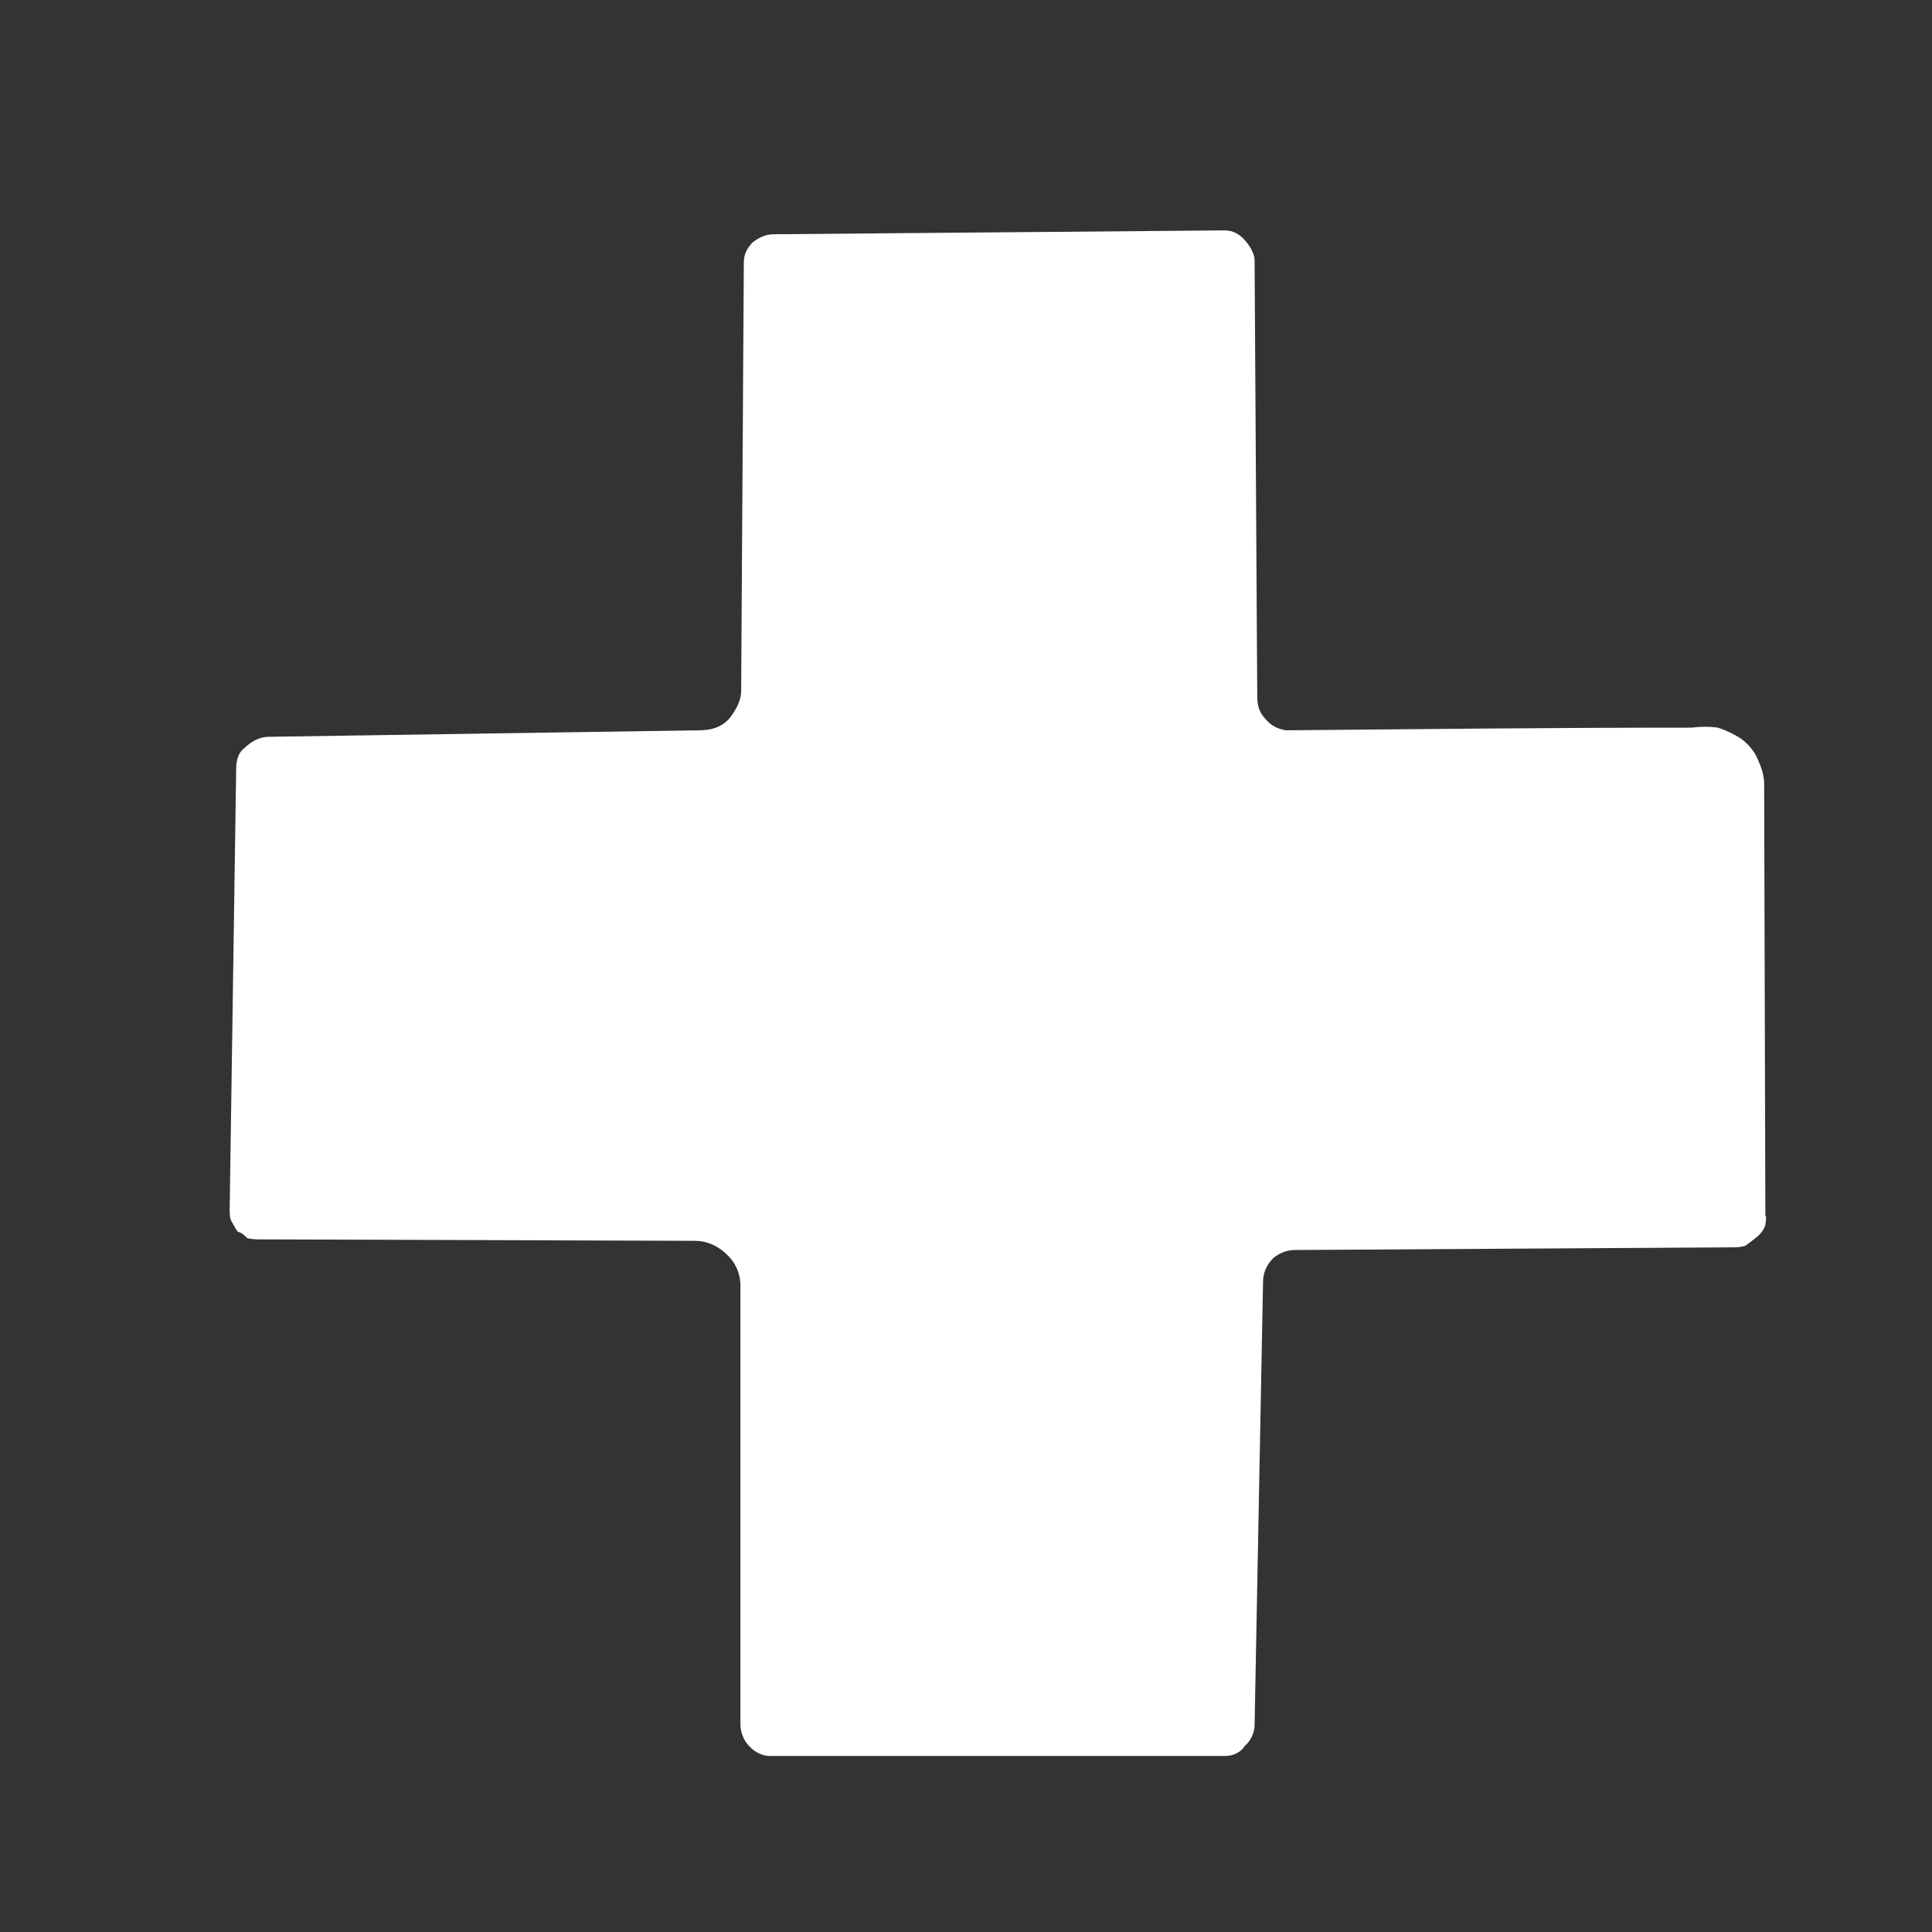 <?xml version="1.0" encoding="UTF-8" standalone="no"?><svg width='8' height='8' viewBox='0 0 8 8' fill='none' xmlns='http://www.w3.org/2000/svg'>
<rect x="0" y="0" width="8" height="8" fill="#333333" stroke="none"/>
<path d='M7.313 5.032C7.313 5.032 7.313 5.068 7.308 5.078C7.302 5.095 7.286 5.114 7.272 5.124C7.259 5.135 7.245 5.146 7.226 5.159C7.205 5.165 7.186 5.165 7.17 5.165L5.36 5.176C5.325 5.176 5.292 5.192 5.271 5.211C5.244 5.238 5.23 5.273 5.23 5.308L5.195 7.141C5.195 7.176 5.179 7.208 5.154 7.23C5.138 7.257 5.103 7.271 5.076 7.271H3.185C3.164 7.271 3.129 7.26 3.102 7.23C3.08 7.208 3.066 7.173 3.066 7.141V5.324C3.066 5.273 3.045 5.227 3.01 5.195C2.974 5.159 2.926 5.138 2.88 5.138L1.081 5.132C1.065 5.132 1.046 5.132 1.024 5.127C1.013 5.116 1.003 5.105 0.984 5.1C0.973 5.084 0.967 5.073 0.957 5.054C0.951 5.043 0.951 5.019 0.951 5.008L0.978 3.181C0.978 3.146 0.989 3.113 1.013 3.097C1.04 3.07 1.076 3.051 1.111 3.051L2.893 3.024C2.945 3.024 2.983 3.013 3.018 2.978C3.045 2.943 3.069 2.905 3.069 2.859L3.08 1.089C3.08 1.054 3.091 1.032 3.115 1.005C3.142 0.983 3.172 0.97 3.204 0.97L5.071 0.954C5.106 0.954 5.133 0.97 5.154 0.994C5.176 1.018 5.195 1.051 5.195 1.078L5.206 2.881C5.206 2.916 5.211 2.948 5.241 2.978C5.263 3.005 5.292 3.019 5.325 3.024C5.92 3.019 6.407 3.013 7.005 3.013C7.045 3.008 7.078 3.008 7.113 3.013C7.148 3.024 7.18 3.04 7.21 3.059C7.245 3.086 7.267 3.116 7.278 3.143C7.294 3.178 7.305 3.211 7.305 3.246L7.31 5.038L7.313 5.032Z' fill='white'/>
</svg>
